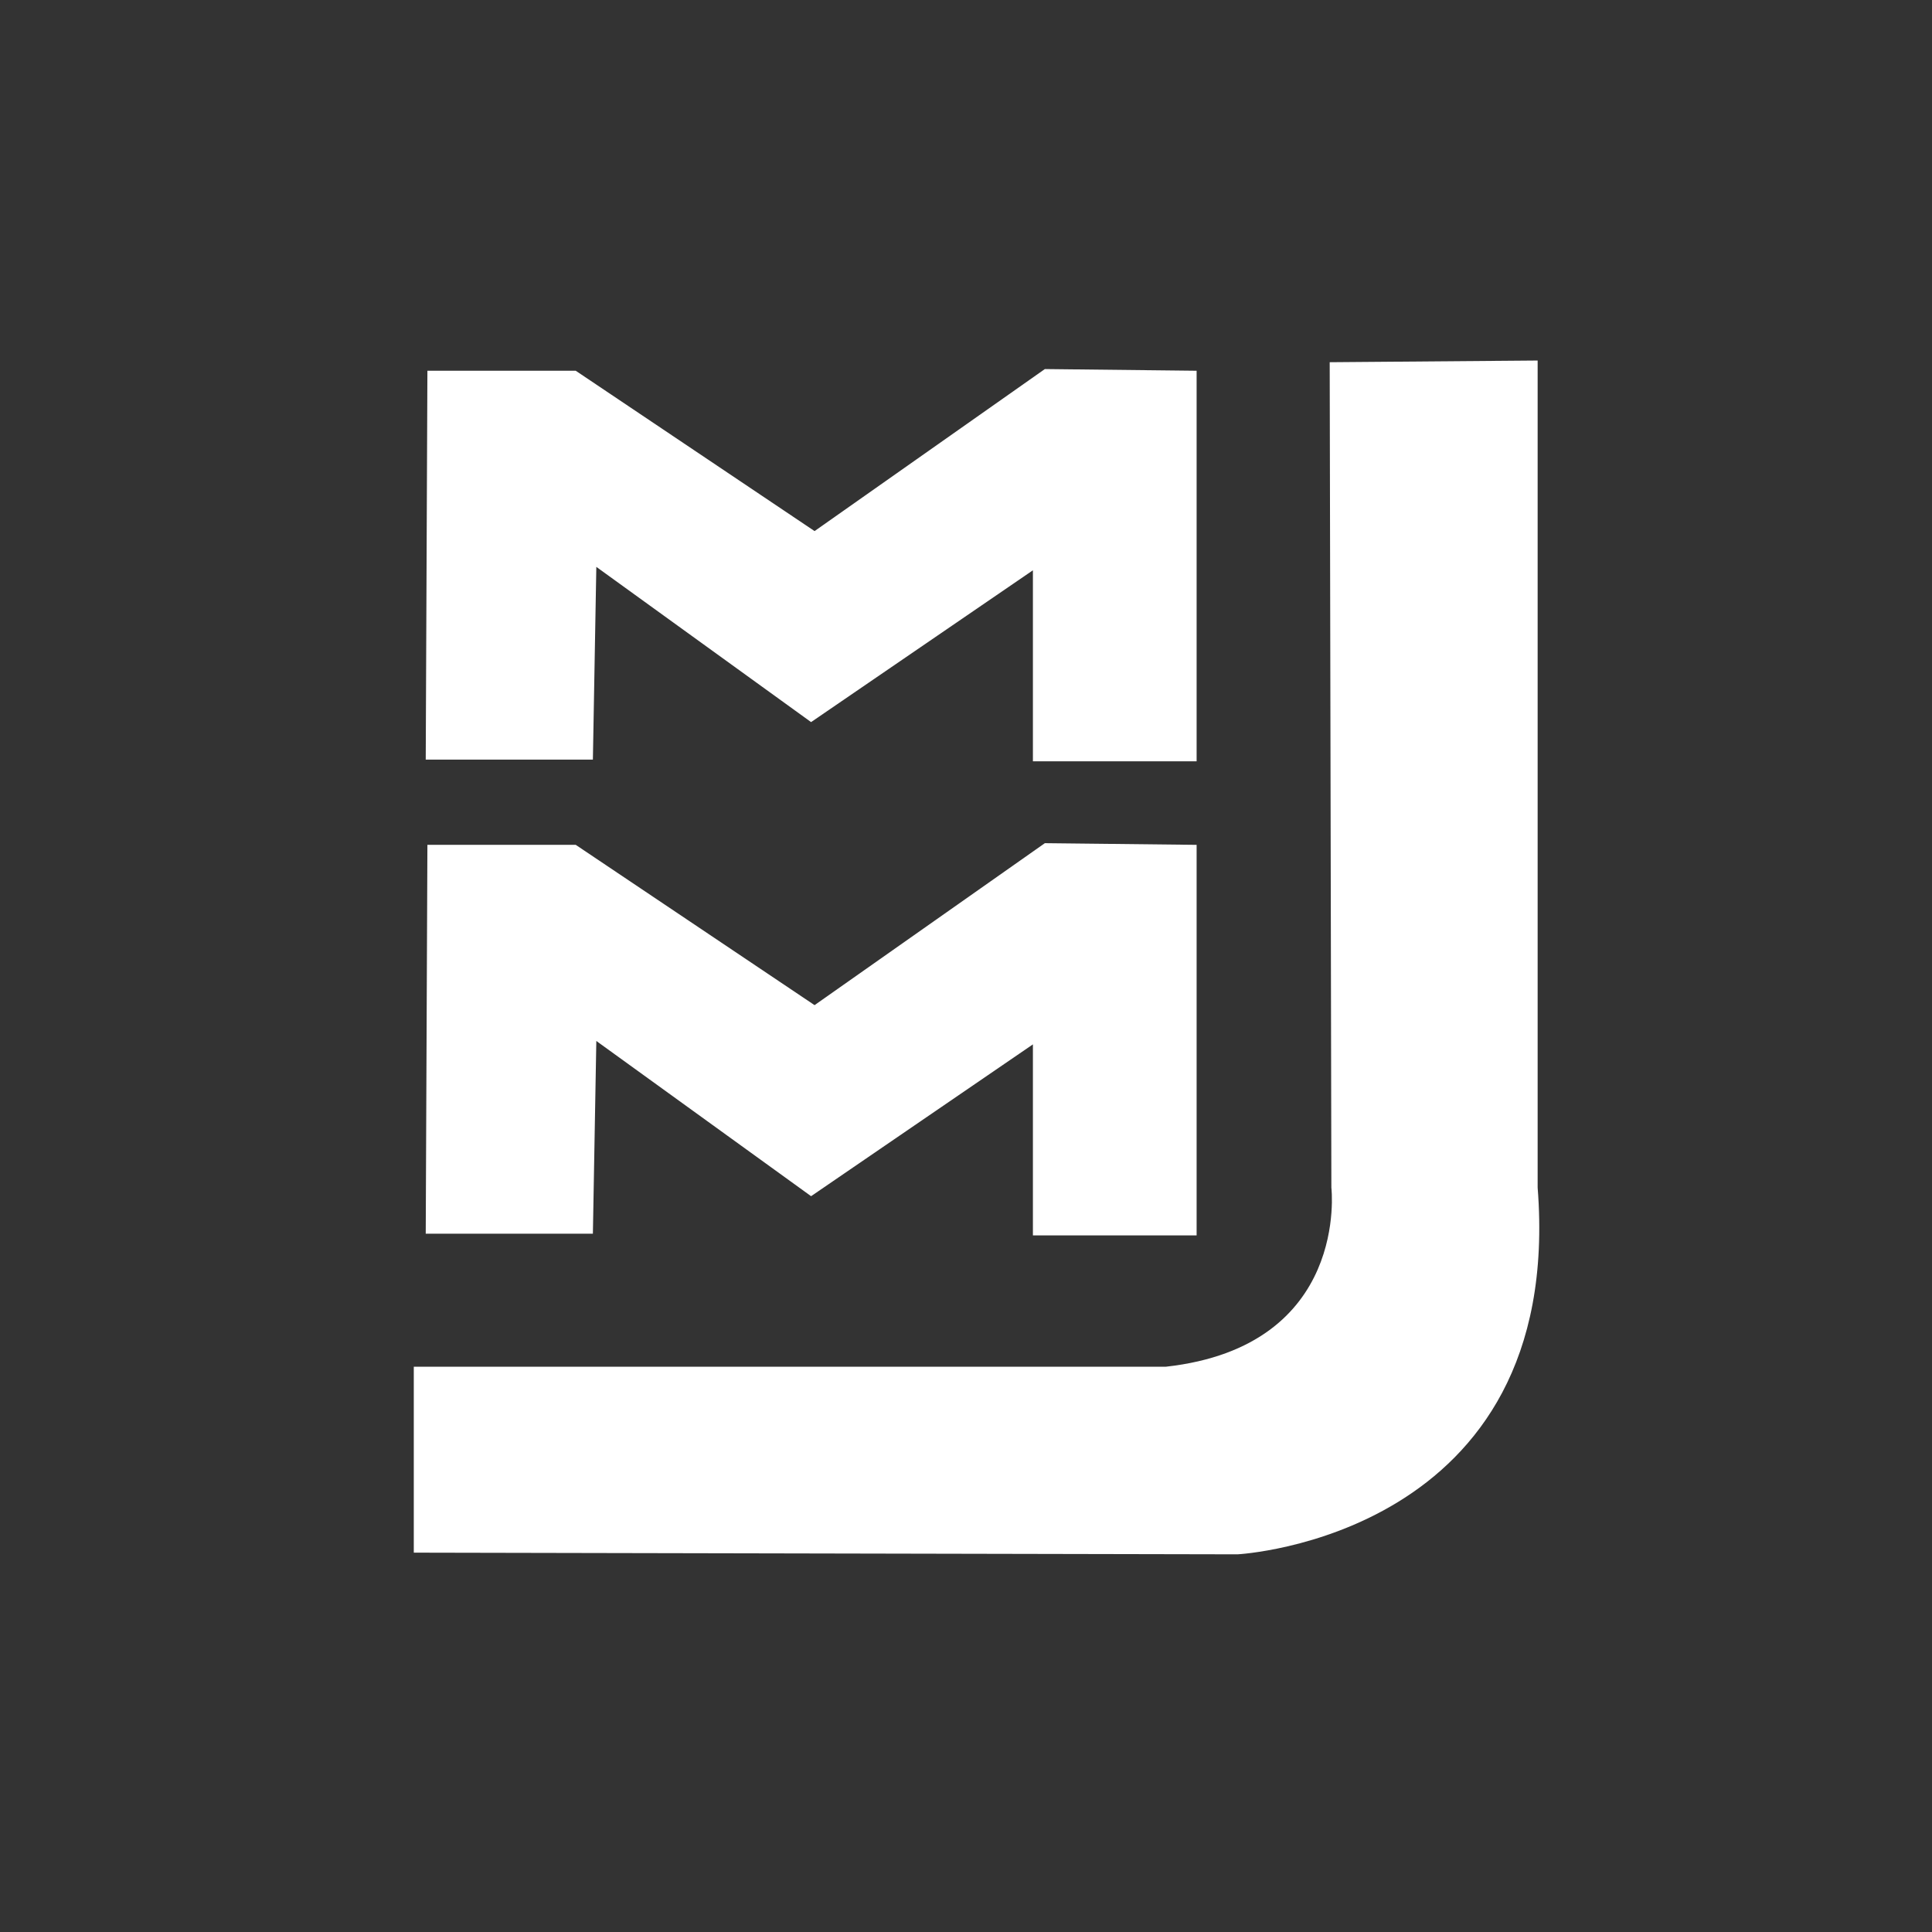<?xml version="1.0" encoding="utf-8"?>
<!-- Generator: Adobe Illustrator 21.0.0, SVG Export Plug-In . SVG Version: 6.00 Build 0)  -->
<svg version="1.1" id="Layer_1" xmlns="http://www.w3.org/2000/svg" xmlns:xlink="http://www.w3.org/1999/xlink" x="0px" y="0px"
	 viewBox="0 0 120 120" style="enable-background:new 0 0 120 120;" xml:space="preserve">
<rect x="0" y="0" width="120" height="120" fill="#333333" stroke="none"/>
<style type="text/css">
	.st0{clip-path:url(#SVGID_2_);fill:#FFFFFF;}
</style>
<g>
	<defs>
		<rect id="SVGID_1_" x="25.701" y="22.39" width="71.503" height="74.151"/>
	</defs>
	<clipPath id="SVGID_2_">
		<use xlink:href="#SVGID_1_"  style="overflow:visible;"/>
	</clipPath>
	<path class="st0" d="M95.506,22.393L82.59,22.498l0.104,51.268c0,0,1.164,9.849-10.276,11.123H25.701v11.549l51.164,0.104
		c0,0,20.341-1.06,18.641-22.775V22.393"/>
	<polygon class="st0" points="64.156,47.285 74.324,47.285 74.324,23.028 64.898,22.923 50.594,32.987 35.76,23.028 26.547,23.028 
		26.443,47.182 36.825,47.182 37.039,35.21 50.378,44.851 64.156,35.422 	"/>
	<polygon class="st0" points="64.156,76.732 74.324,76.732 74.324,52.475 64.898,52.371 50.594,62.431 35.76,52.475 26.547,52.475 
		26.443,76.628 36.825,76.628 37.039,64.656 50.378,74.297 64.156,64.868 	"/>
</g>
</svg>
